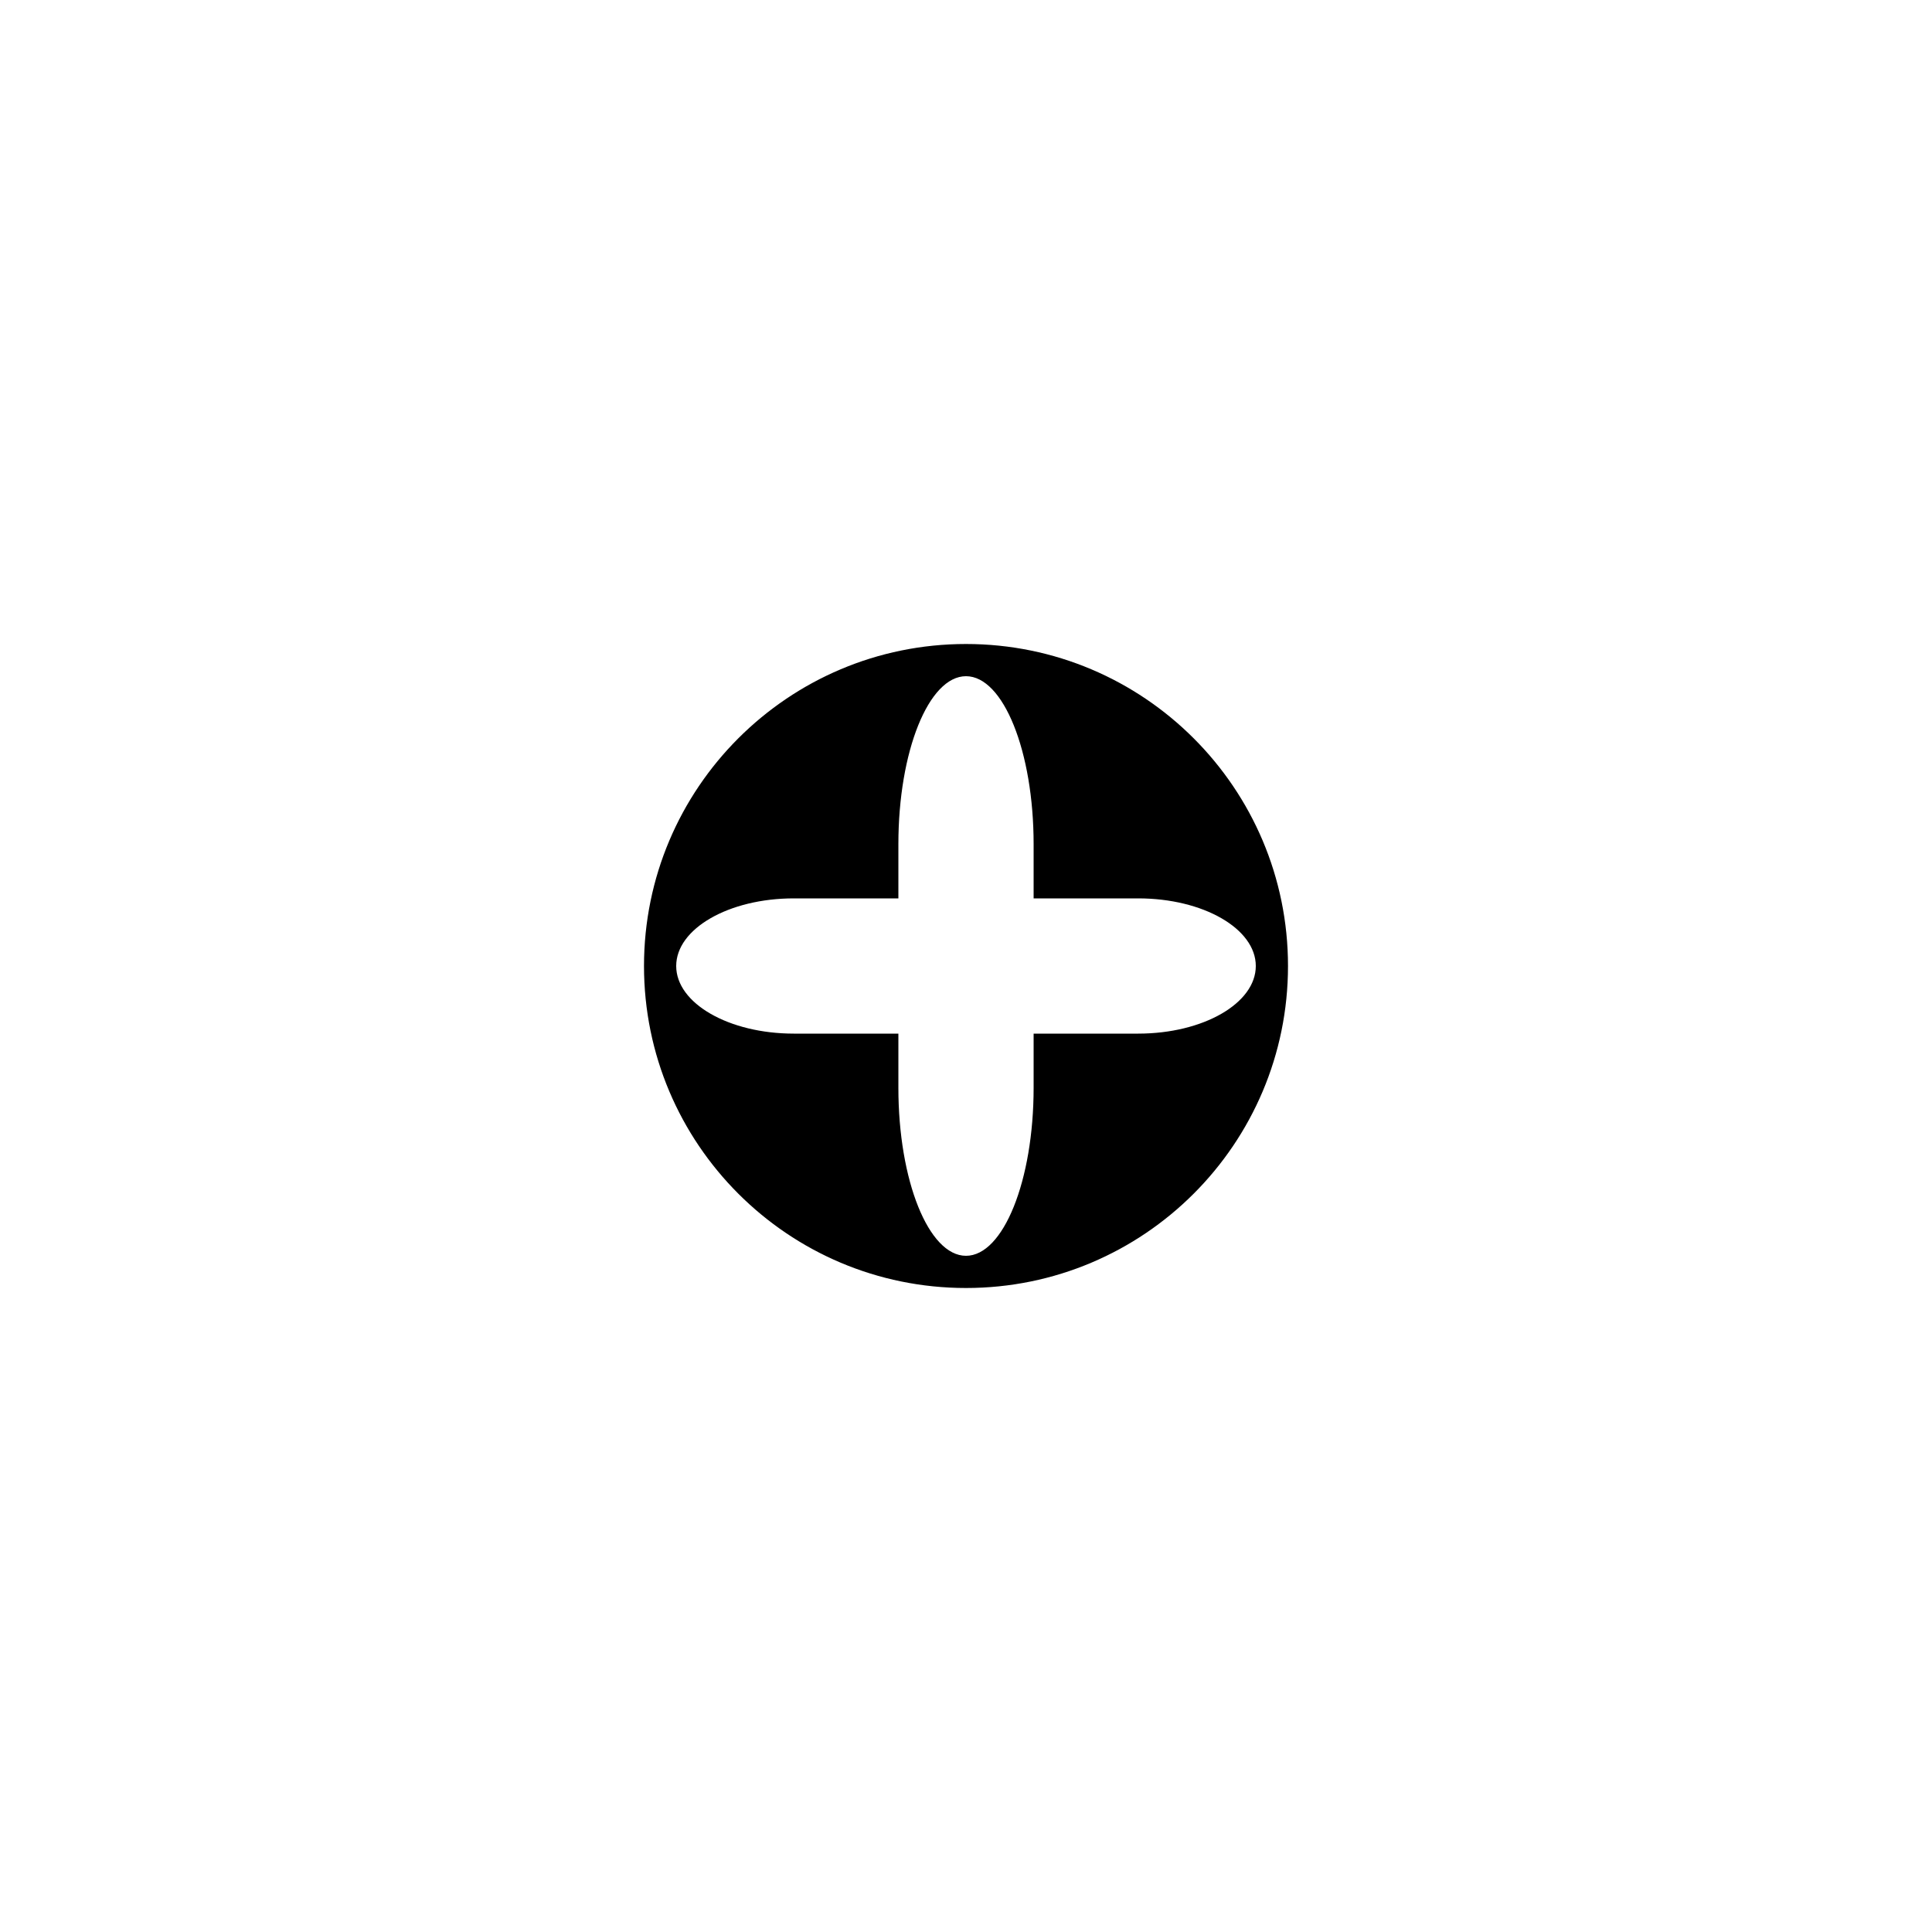 <svg id="eYMp8DfT6iG1" xmlns="http://www.w3.org/2000/svg" xmlns:xlink="http://www.w3.org/1999/xlink" viewBox="0 0 300 300" shape-rendering="geometricPrecision" text-rendering="geometricPrecision" project-id="d48a8dfbd1434ffa89357f2648c1e0b1" export-id="7eeb1a40d4c84f1d9675231877183353" cached="false"><path d="M100,150c0-27.614,22.386-50,50-50s50,22.386,50,50-22.386,50-50,50-50-22.386-50-50Zm60.5-18.912C160.5,116.68,155.799,105,150,105s-10.5,11.68-10.5,26.088v8.412h-16.238C113.176,139.5,105,144.201,105,150s8.176,10.5,18.262,10.5h16.238v8.412C139.5,183.32,144.201,195,150,195s10.5-11.68,10.5-26.088v-8.412h16.238C186.824,160.5,195,155.799,195,150s-8.176-10.5-18.262-10.5h-16.238v-8.412Z" fill-rule="evenodd" stroke-width="0"/></svg>

